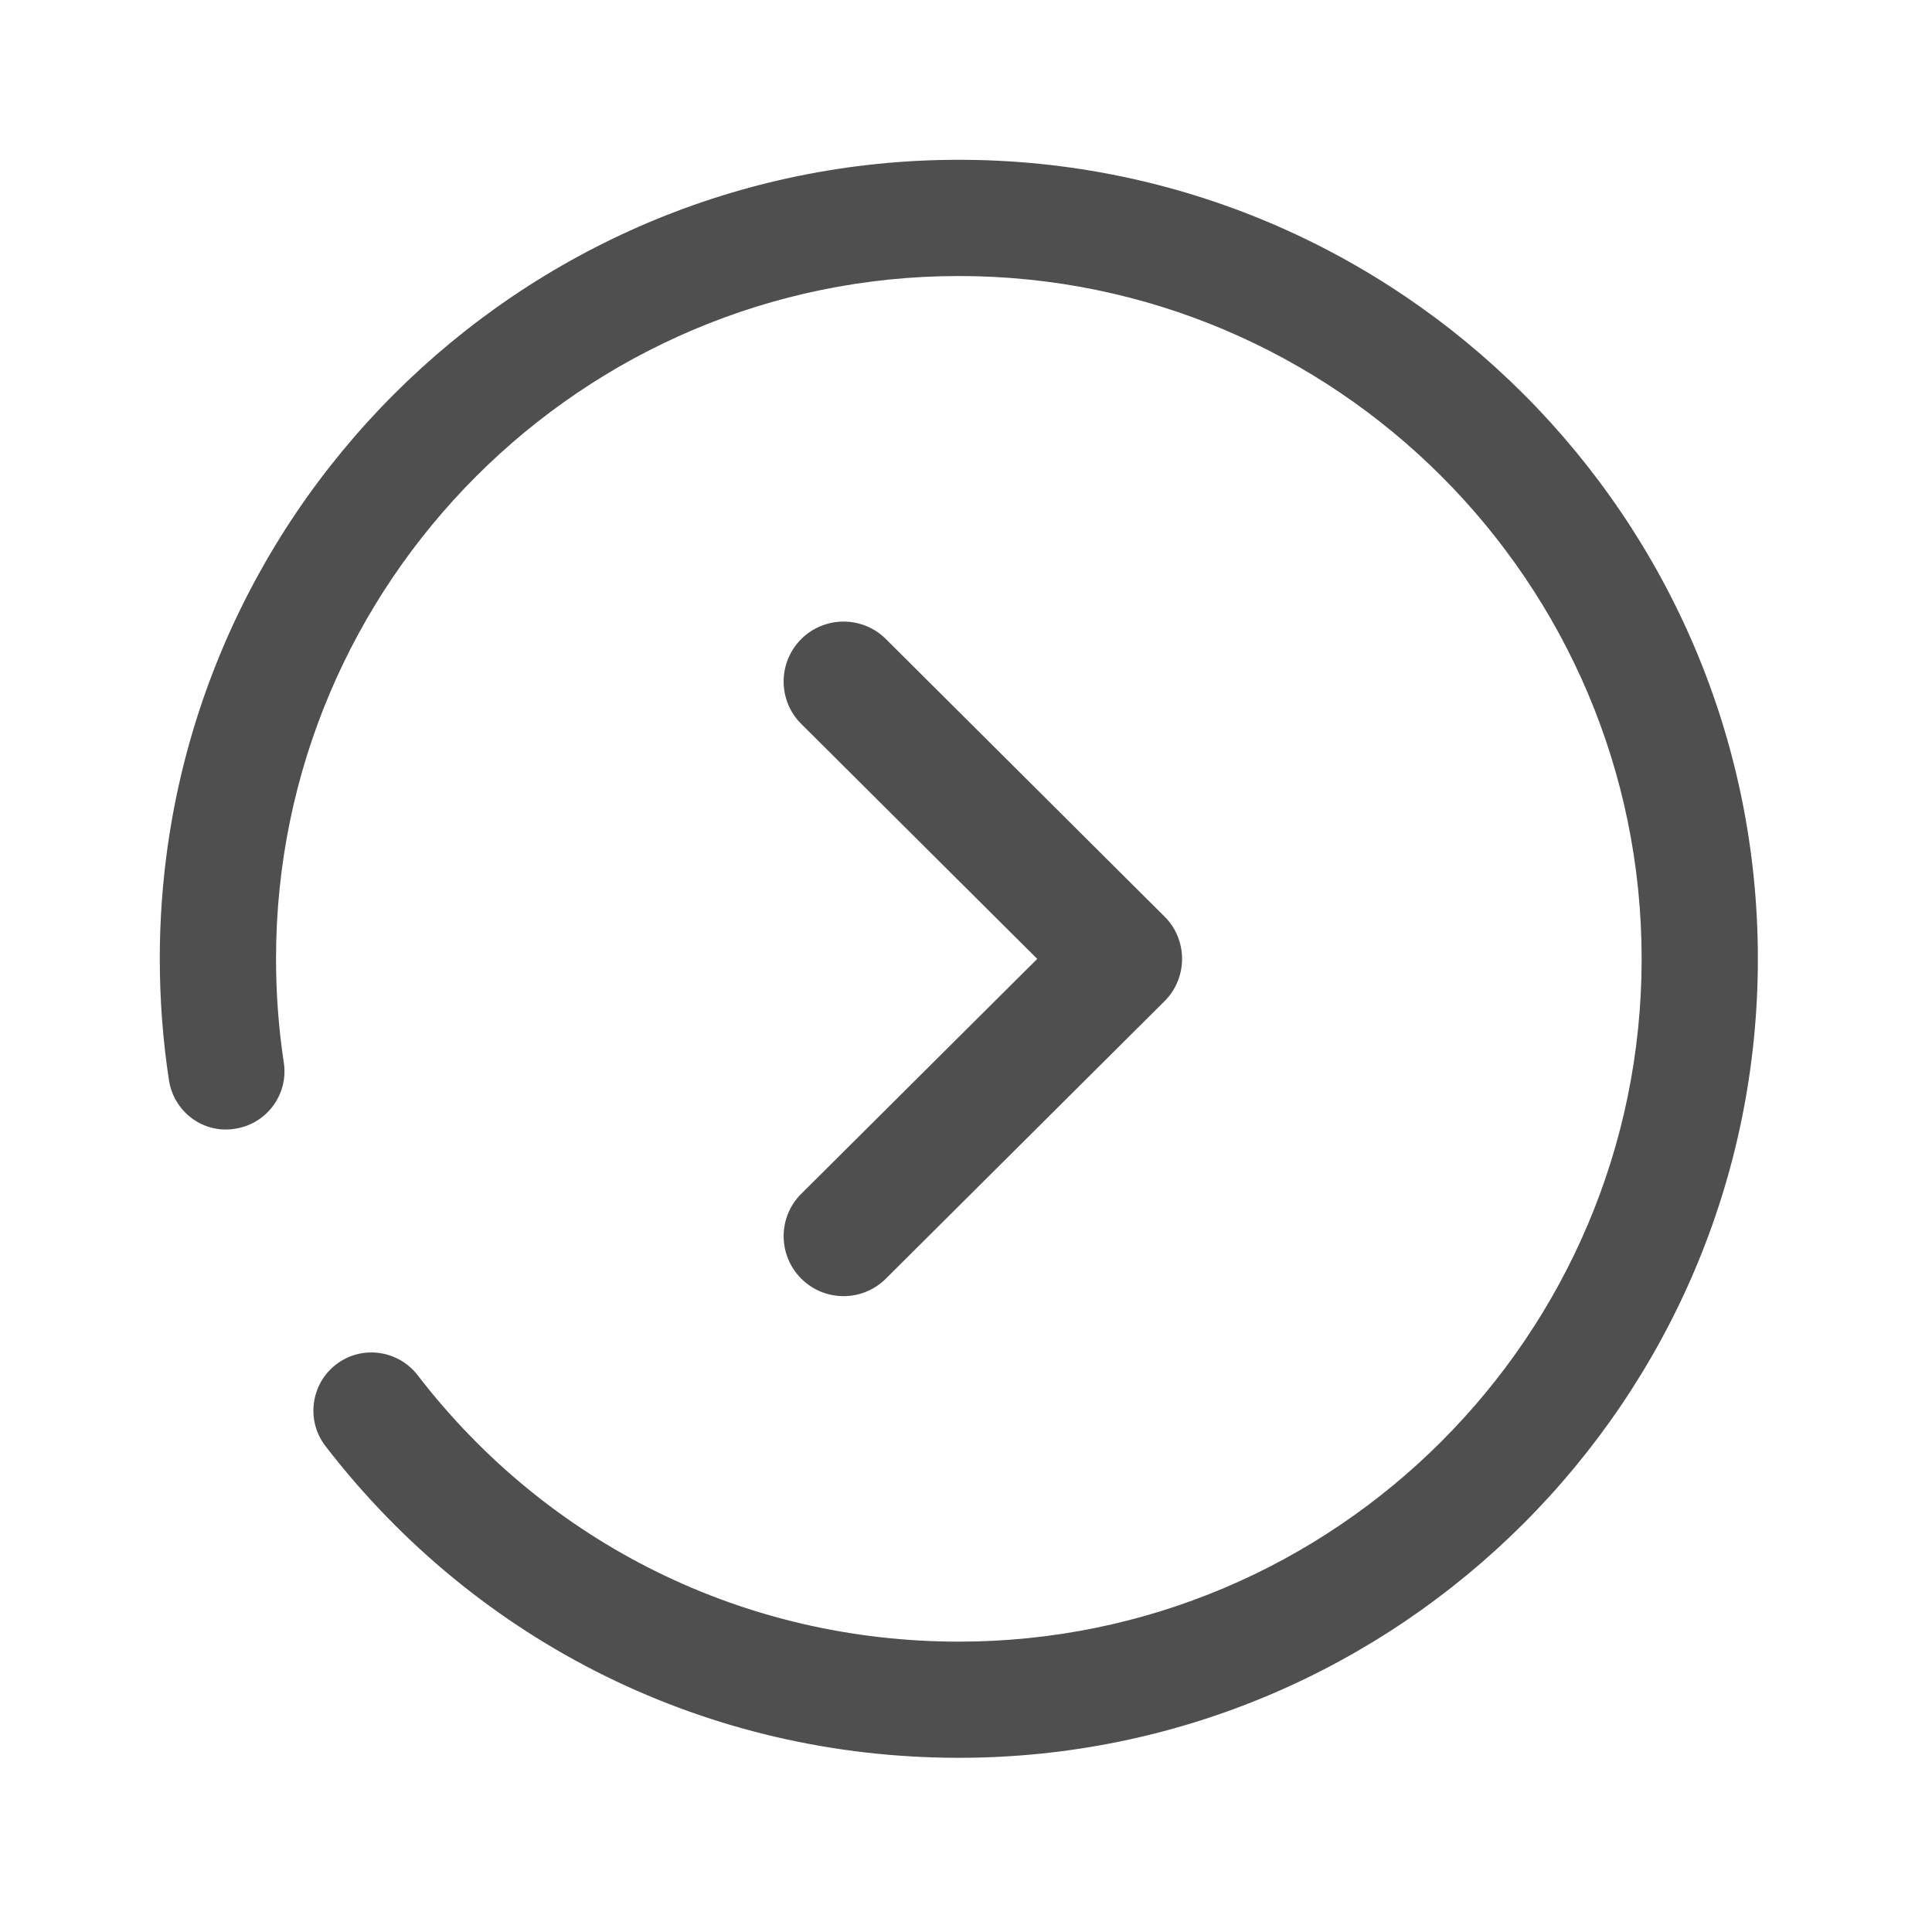 <svg width="31" height="31" viewBox="0 0 31 31" fill="none" xmlns="http://www.w3.org/2000/svg">
<path fill-rule="evenodd" clip-rule="evenodd" d="M2.711 17.332C2.613 16.694 2.564 16.038 2.564 15.385C2.564 8.315 8.316 2.564 15.385 2.564C22.454 2.564 28.206 8.315 28.206 15.385C28.206 22.454 22.454 28.205 15.385 28.205C11.375 28.205 7.671 26.381 5.222 23.203C4.908 22.795 4.985 22.208 5.391 21.895C5.799 21.579 6.384 21.658 6.7 22.064C8.791 24.783 11.958 26.341 15.385 26.341C21.426 26.341 26.341 21.427 26.341 15.385C26.341 9.344 21.426 4.429 15.385 4.429C9.344 4.429 4.429 9.344 4.429 15.385C4.429 15.945 4.471 16.505 4.554 17.05C4.631 17.558 4.282 18.033 3.773 18.111C3.262 18.196 2.789 17.841 2.711 17.332ZM18.967 15.386C18.967 15.641 18.866 15.886 18.684 16.066L14.215 20.516C13.838 20.892 13.229 20.891 12.854 20.514C12.48 20.137 12.48 19.529 12.857 19.155L16.643 15.386L12.857 11.616C12.48 11.242 12.48 10.633 12.854 10.256C13.229 9.881 13.838 9.879 14.215 10.254L18.684 14.705C18.866 14.884 18.967 15.129 18.967 15.386Z" fill="#4F4F4F"/>
</svg>
